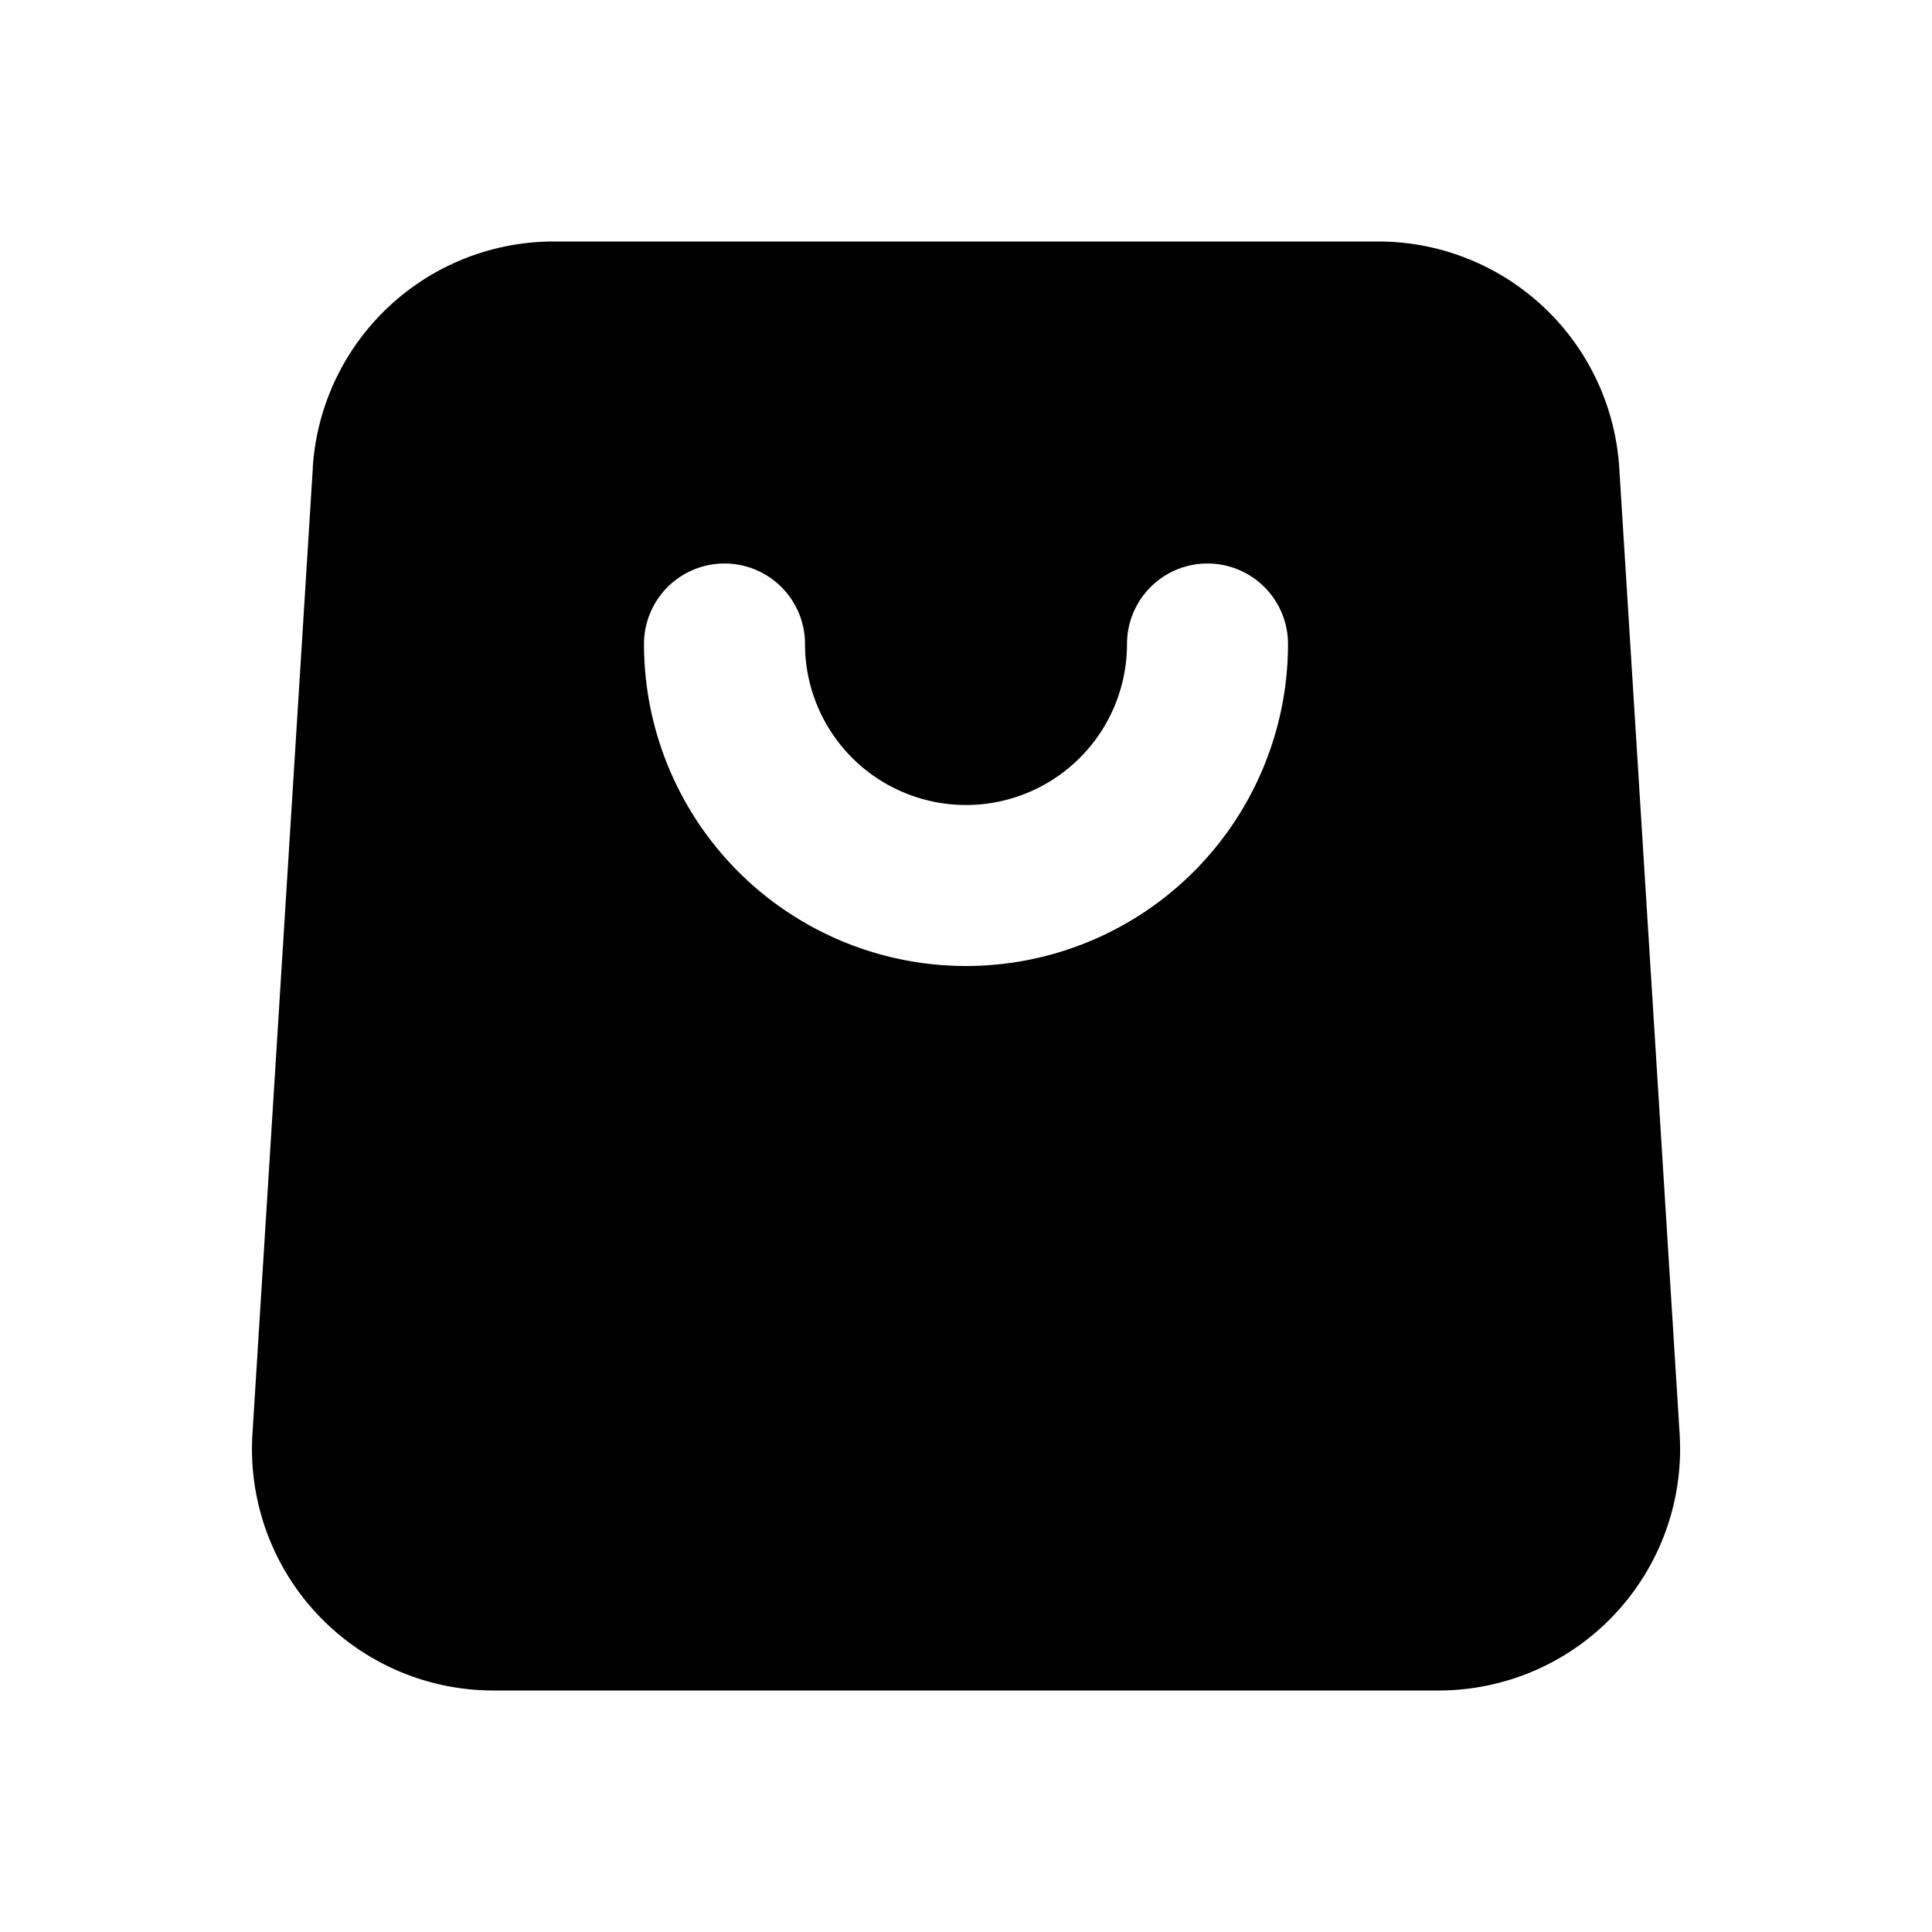 <svg xmlns="http://www.w3.org/2000/svg" width="24" height="24" fill="none" viewBox="0 0 24 24">
  <path fill="currentColor" fill-rule="evenodd"
    d="M3.885 5.813A3 3 0 0 1 6.879 3h10.242a3 3 0 0 1 2.994 2.813l.75 12A3 3 0 0 1 17.871 21H6.13a3 3 0 0 1-2.994-3.187l.75-12ZM10 8a1 1 0 1 0-2 0 4 4 0 0 0 8 0 1 1 0 1 0-2 0 2 2 0 1 1-4 0Z"
    clip-rule="evenodd" />
</svg>